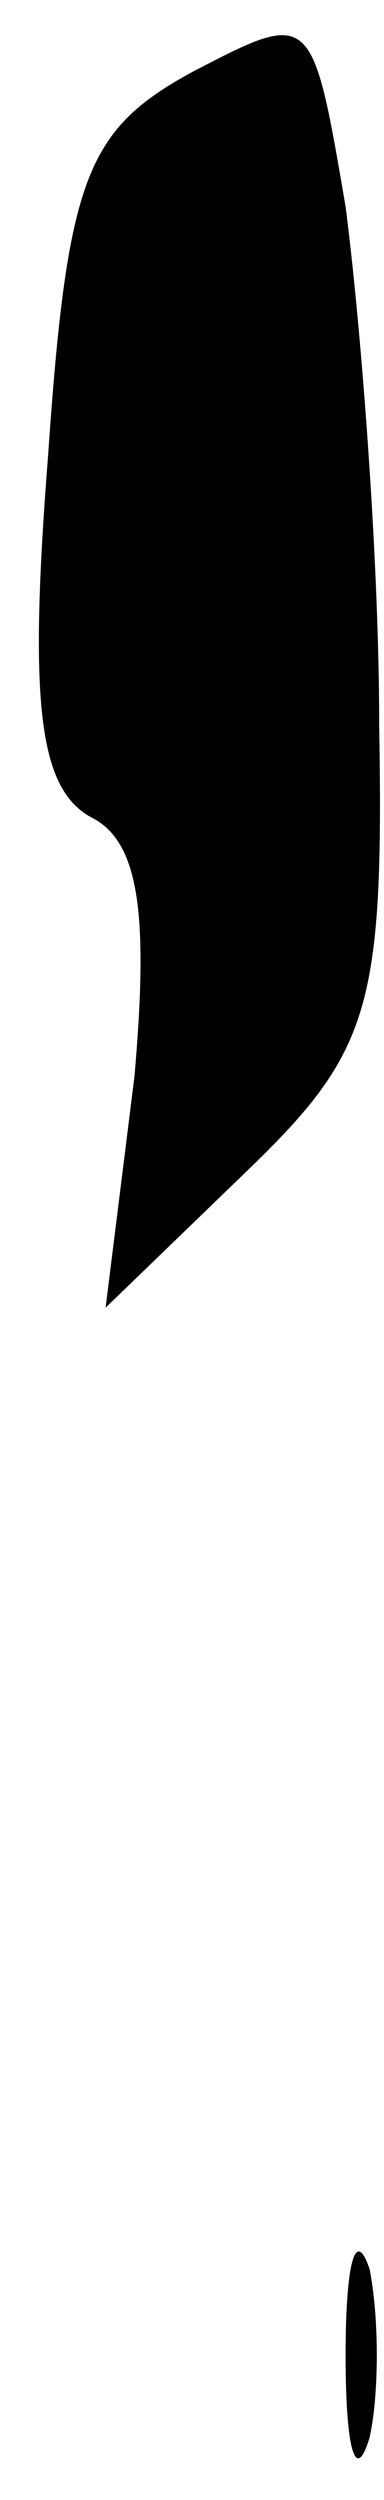 <?xml version="1.0" standalone="no"?>
<!DOCTYPE svg PUBLIC "-//W3C//DTD SVG 20010904//EN"
 "http://www.w3.org/TR/2001/REC-SVG-20010904/DTD/svg10.dtd">
<svg version="1.0" xmlns="http://www.w3.org/2000/svg"
 width="8pt" height="52pt" viewBox="0 0 8 52"
 preserveAspectRatio="xMidYMid meet">
<g transform="translate(0,52) scale(0.1,-0.1)"
fill="#000000" stroke="none">
<path fill="#000000" stroke="none" d="M40 505 c-22 -12 -26 -22 -30 -80 -4
-51 -2 -69 9 -75 10 -5 12 -20 9 -54 l-6 -48 29 28 c26 25 29 34 28 93 0 36
-4 85 -7 108 -7 41 -7 41 -32 28z"/>
<path fill="#000000" stroke="none" d="M72 30 c0 -19 2 -27 5 -17 2 9 2 25 0
35 -3 9 -5 1 -5 -18z"/>
</g>
</svg>
